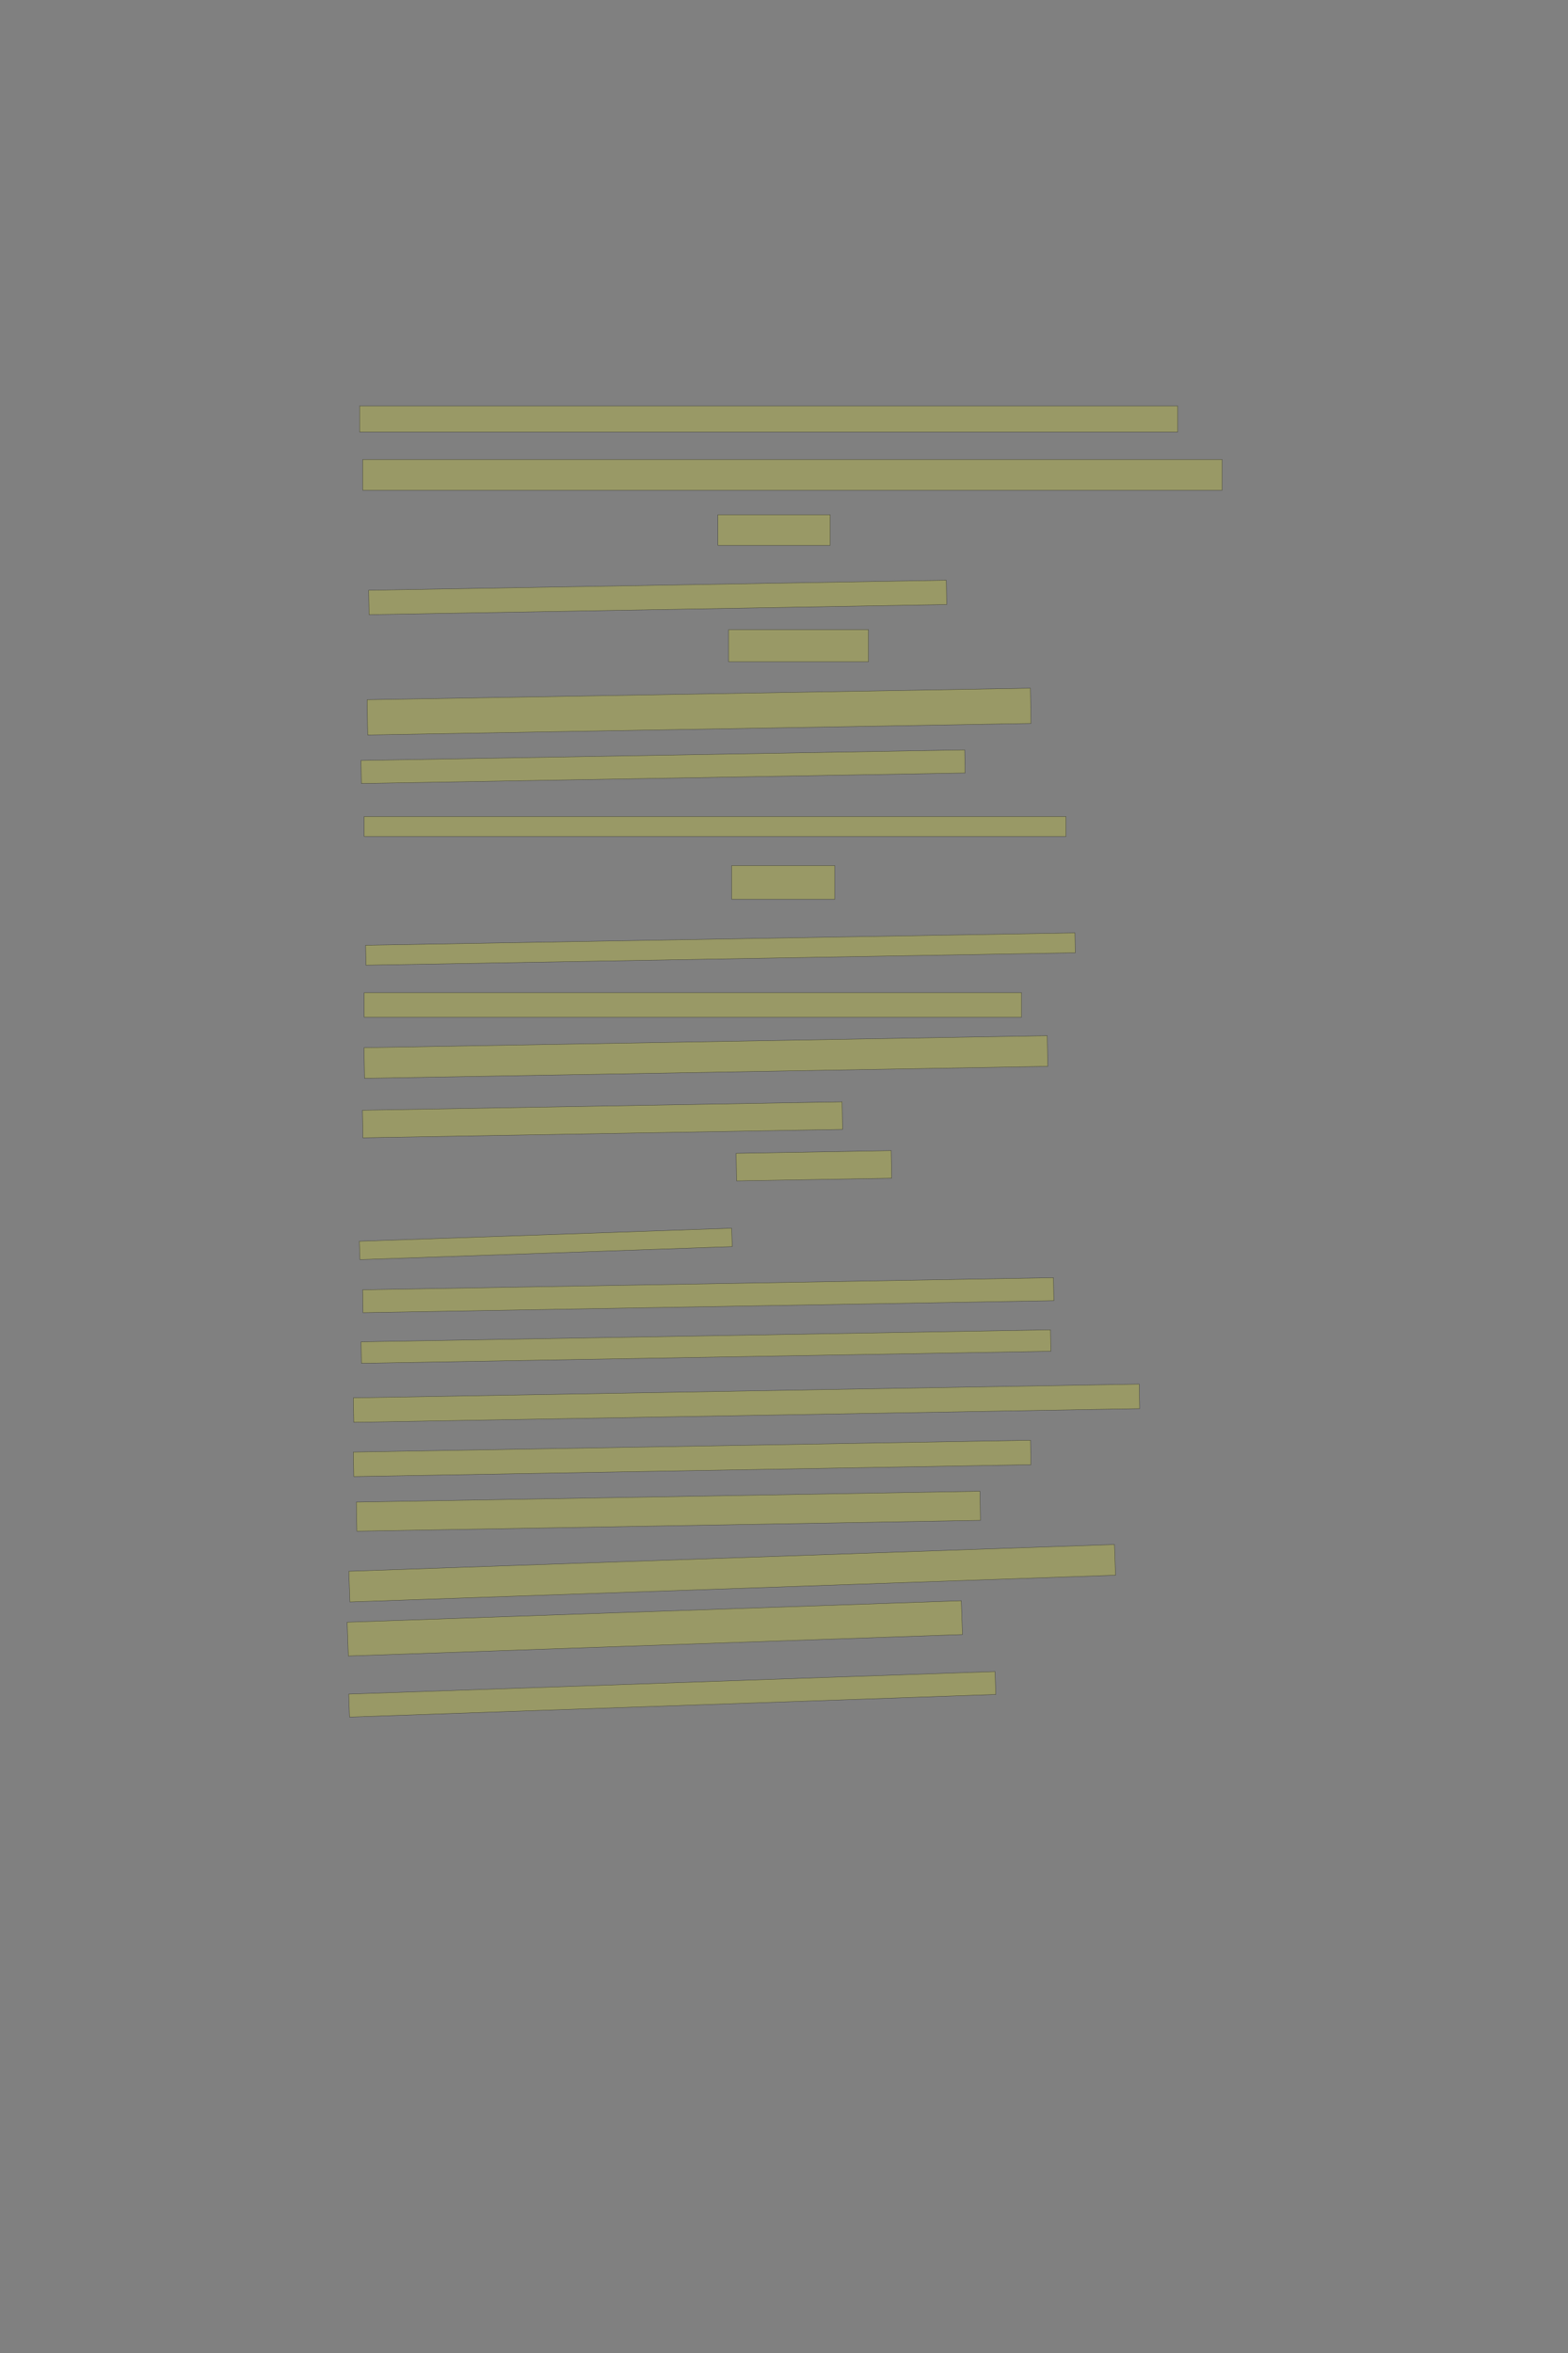 <?xml version="1.0" encoding="UTF-8" standalone="no"?><svg xmlns="http://www.w3.org/2000/svg" xmlns:xlink="http://www.w3.org/1999/xlink" height="6144" width="4096">
 <rect width="100%" height="100%" fill="#808080" stroke="none"/>
 <g>
  <title>Layer 1</title>
  <rect class=" imageannotationLine imageannotationLinked" fill="#FFFF00" fill-opacity="0.2" height="68" id="svg_2" stroke="#000000" stroke-opacity="0.5" width="2137.143" x="939.428" xlink:href="#la" y="1060"/>
  <rect class=" imageannotationLine imageannotationLinked" fill="#FFFF00" fill-opacity="0.2" height="80" id="svg_4" stroke="#000000" stroke-opacity="0.5" width="2245.143" x="947.428" xlink:href="#lb" y="1200"/>
  <rect class=" imageannotationLine imageannotationLinked" fill="#FFFF00" fill-opacity="0.2" height="80" id="svg_6" stroke="#000000" stroke-opacity="0.5" width="293.144" x="1875.429" xlink:href="#lc" y="1344"/>
  <rect class=" imageannotationLine imageannotationLinked" fill="#FFFF00" fill-opacity="0.2" height="63.59" id="svg_8" stroke="#000000" stroke-opacity="0.5" transform="rotate(-1, 1718, 1559.93)" width="1509.144" x="963.427" xlink:href="#ld" y="1528.136"/>
  <rect class=" imageannotationLine imageannotationLinked" fill="#FFFF00" fill-opacity="0.2" height="84" id="svg_10" stroke="#000000" stroke-opacity="0.5" width="365.144" x="1903.429" xlink:href="#le" y="1644"/>
  <rect class=" imageannotationLine imageannotationLinked" fill="#FFFF00" fill-opacity="0.2" height="91.999" id="svg_12" stroke="#000000" stroke-opacity="0.5" transform="rotate(-1, 1826.07, 1858.03)" width="1732.864" x="959.639" xlink:href="#lf" y="1812.035"/>
  <rect class=" imageannotationLine imageannotationLinked" fill="#FFFF00" fill-opacity="0.2" height="60.219" id="svg_14" stroke="#000000" stroke-opacity="0.5" transform="rotate(-1, 1732.03, 2001.97)" width="1577.144" x="943.463" xlink:href="#lg" y="1971.856"/>
  <rect class=" imageannotationLine imageannotationLinked" fill="#FFFF00" fill-opacity="0.2" height="52" id="svg_16" stroke="#000000" stroke-opacity="0.5" width="1833.143" x="951.428" xlink:href="#lh" y="2132"/>
  <rect class=" imageannotationLine imageannotationLinked" fill="#FFFF00" fill-opacity="0.2" height="88" id="svg_18" stroke="#000000" stroke-opacity="0.5" width="269.144" x="1911.429" xlink:href="#li" y="2260"/>
  <rect class=" imageannotationLine imageannotationLinked" fill="#FFFF00" fill-opacity="0.2" height="52" id="svg_20" stroke="#000000" stroke-opacity="0.5" transform="rotate(-1, 1882, 2478)" width="1853.143" x="955.428" xlink:href="#lj" y="2452"/>
  <rect class=" imageannotationLine imageannotationLinked" fill="#FFFF00" fill-opacity="0.2" height="64" id="svg_22" stroke="#000000" stroke-opacity="0.5" width="1717.144" x="951.428" xlink:href="#lk" y="2592"/>
  <rect class=" imageannotationLine imageannotationLinked" fill="#FFFF00" fill-opacity="0.2" height="79.998" id="svg_24" stroke="#000000" stroke-opacity="0.5" transform="rotate(-1, 1844, 2760)" width="1784.934" x="951.533" xlink:href="#ll" y="2720.001"/>
  <rect class=" imageannotationLine imageannotationLinked" fill="#FFFF00" fill-opacity="0.2" height="72.001" id="svg_26" stroke="#000000" stroke-opacity="0.5" transform="rotate(-1, 1573.97, 2924)" width="1253.144" x="947.394" xlink:href="#lm" y="2888"/>
  <rect class=" imageannotationLine imageannotationLinked" fill="#FFFF00" fill-opacity="0.2" height="72.002" id="svg_28" stroke="#000000" stroke-opacity="0.5" transform="rotate(-1, 2126.11, 3044)" width="405.144" x="1923.534" xlink:href="#ln" y="3007.997"/>
  <rect class=" imageannotationLine imageannotationLinked" fill="#FFFF00" fill-opacity="0.2" height="48.011" id="svg_30" stroke="#000000" stroke-opacity="0.5" transform="rotate(-2, 1425.72, 3248.08)" width="973.144" x="939.151" xlink:href="#lo" y="3224.069"/>
  <rect class=" imageannotationLine imageannotationLinked" fill="#FFFF00" fill-opacity="0.2" height="59.8" id="svg_32" stroke="#000000" stroke-opacity="0.5" transform="rotate(-1, 1850.1, 3381.97)" width="1804.864" x="947.672" xlink:href="#lp" y="3352.064"/>
  <rect class=" imageannotationLine imageannotationLinked" fill="#FFFF00" fill-opacity="0.2" height="56.002" id="svg_34" stroke="#000000" stroke-opacity="0.5" transform="rotate(-1, 1844.14, 3516)" width="1801.143" x="943.568" xlink:href="#lq" y="3487.996"/>
  <rect class=" imageannotationLine imageannotationLinked" fill="#FFFF00" fill-opacity="0.2" height="64" id="svg_36" stroke="#000000" stroke-opacity="0.5" transform="rotate(-1, 1950, 3664)" width="2053.143" x="923.428" xlink:href="#lr" y="3632"/>
  <rect class=" imageannotationLine imageannotationLinked" fill="#FFFF00" fill-opacity="0.2" height="63.869" id="svg_38" stroke="#000000" stroke-opacity="0.5" transform="rotate(-1, 1808, 3808.07)" width="1769.143" x="923.43" xlink:href="#ls" y="3776.136"/>
  <rect class=" imageannotationLine imageannotationLinked" fill="#FFFF00" fill-opacity="0.2" height="76" id="svg_40" stroke="#000000" stroke-opacity="0.5" transform="rotate(-1, 1746, 3946)" width="1629.144" x="931.428" xlink:href="#lt" y="3908"/>
  <rect class=" imageannotationLine imageannotationLinked" fill="#FFFF00" fill-opacity="0.2" height="80.164" id="svg_42" stroke="#000000" stroke-opacity="0.5" transform="rotate(-2, 1912.7, 4107.91)" width="2001.143" x="912.123" xlink:href="#lu" y="4067.824"/>
  <rect class=" imageannotationLine imageannotationLinked" fill="#FFFF00" fill-opacity="0.2" height="88.299" id="svg_44" stroke="#000000" stroke-opacity="0.5" transform="rotate(-2, 1710.56, 4251.84)" width="1605.144" x="907.982" xlink:href="#lv" y="4207.692"/>
  <rect class=" imageannotationLine imageannotationLinked" fill="#FFFF00" fill-opacity="0.2" height="59.897" id="svg_46" stroke="#000000" stroke-opacity="0.5" transform="rotate(-2, 1756.14, 4424.02)" width="1689.217" x="911.532" xlink:href="#lw" y="4394.072"/>
 </g>

</svg>